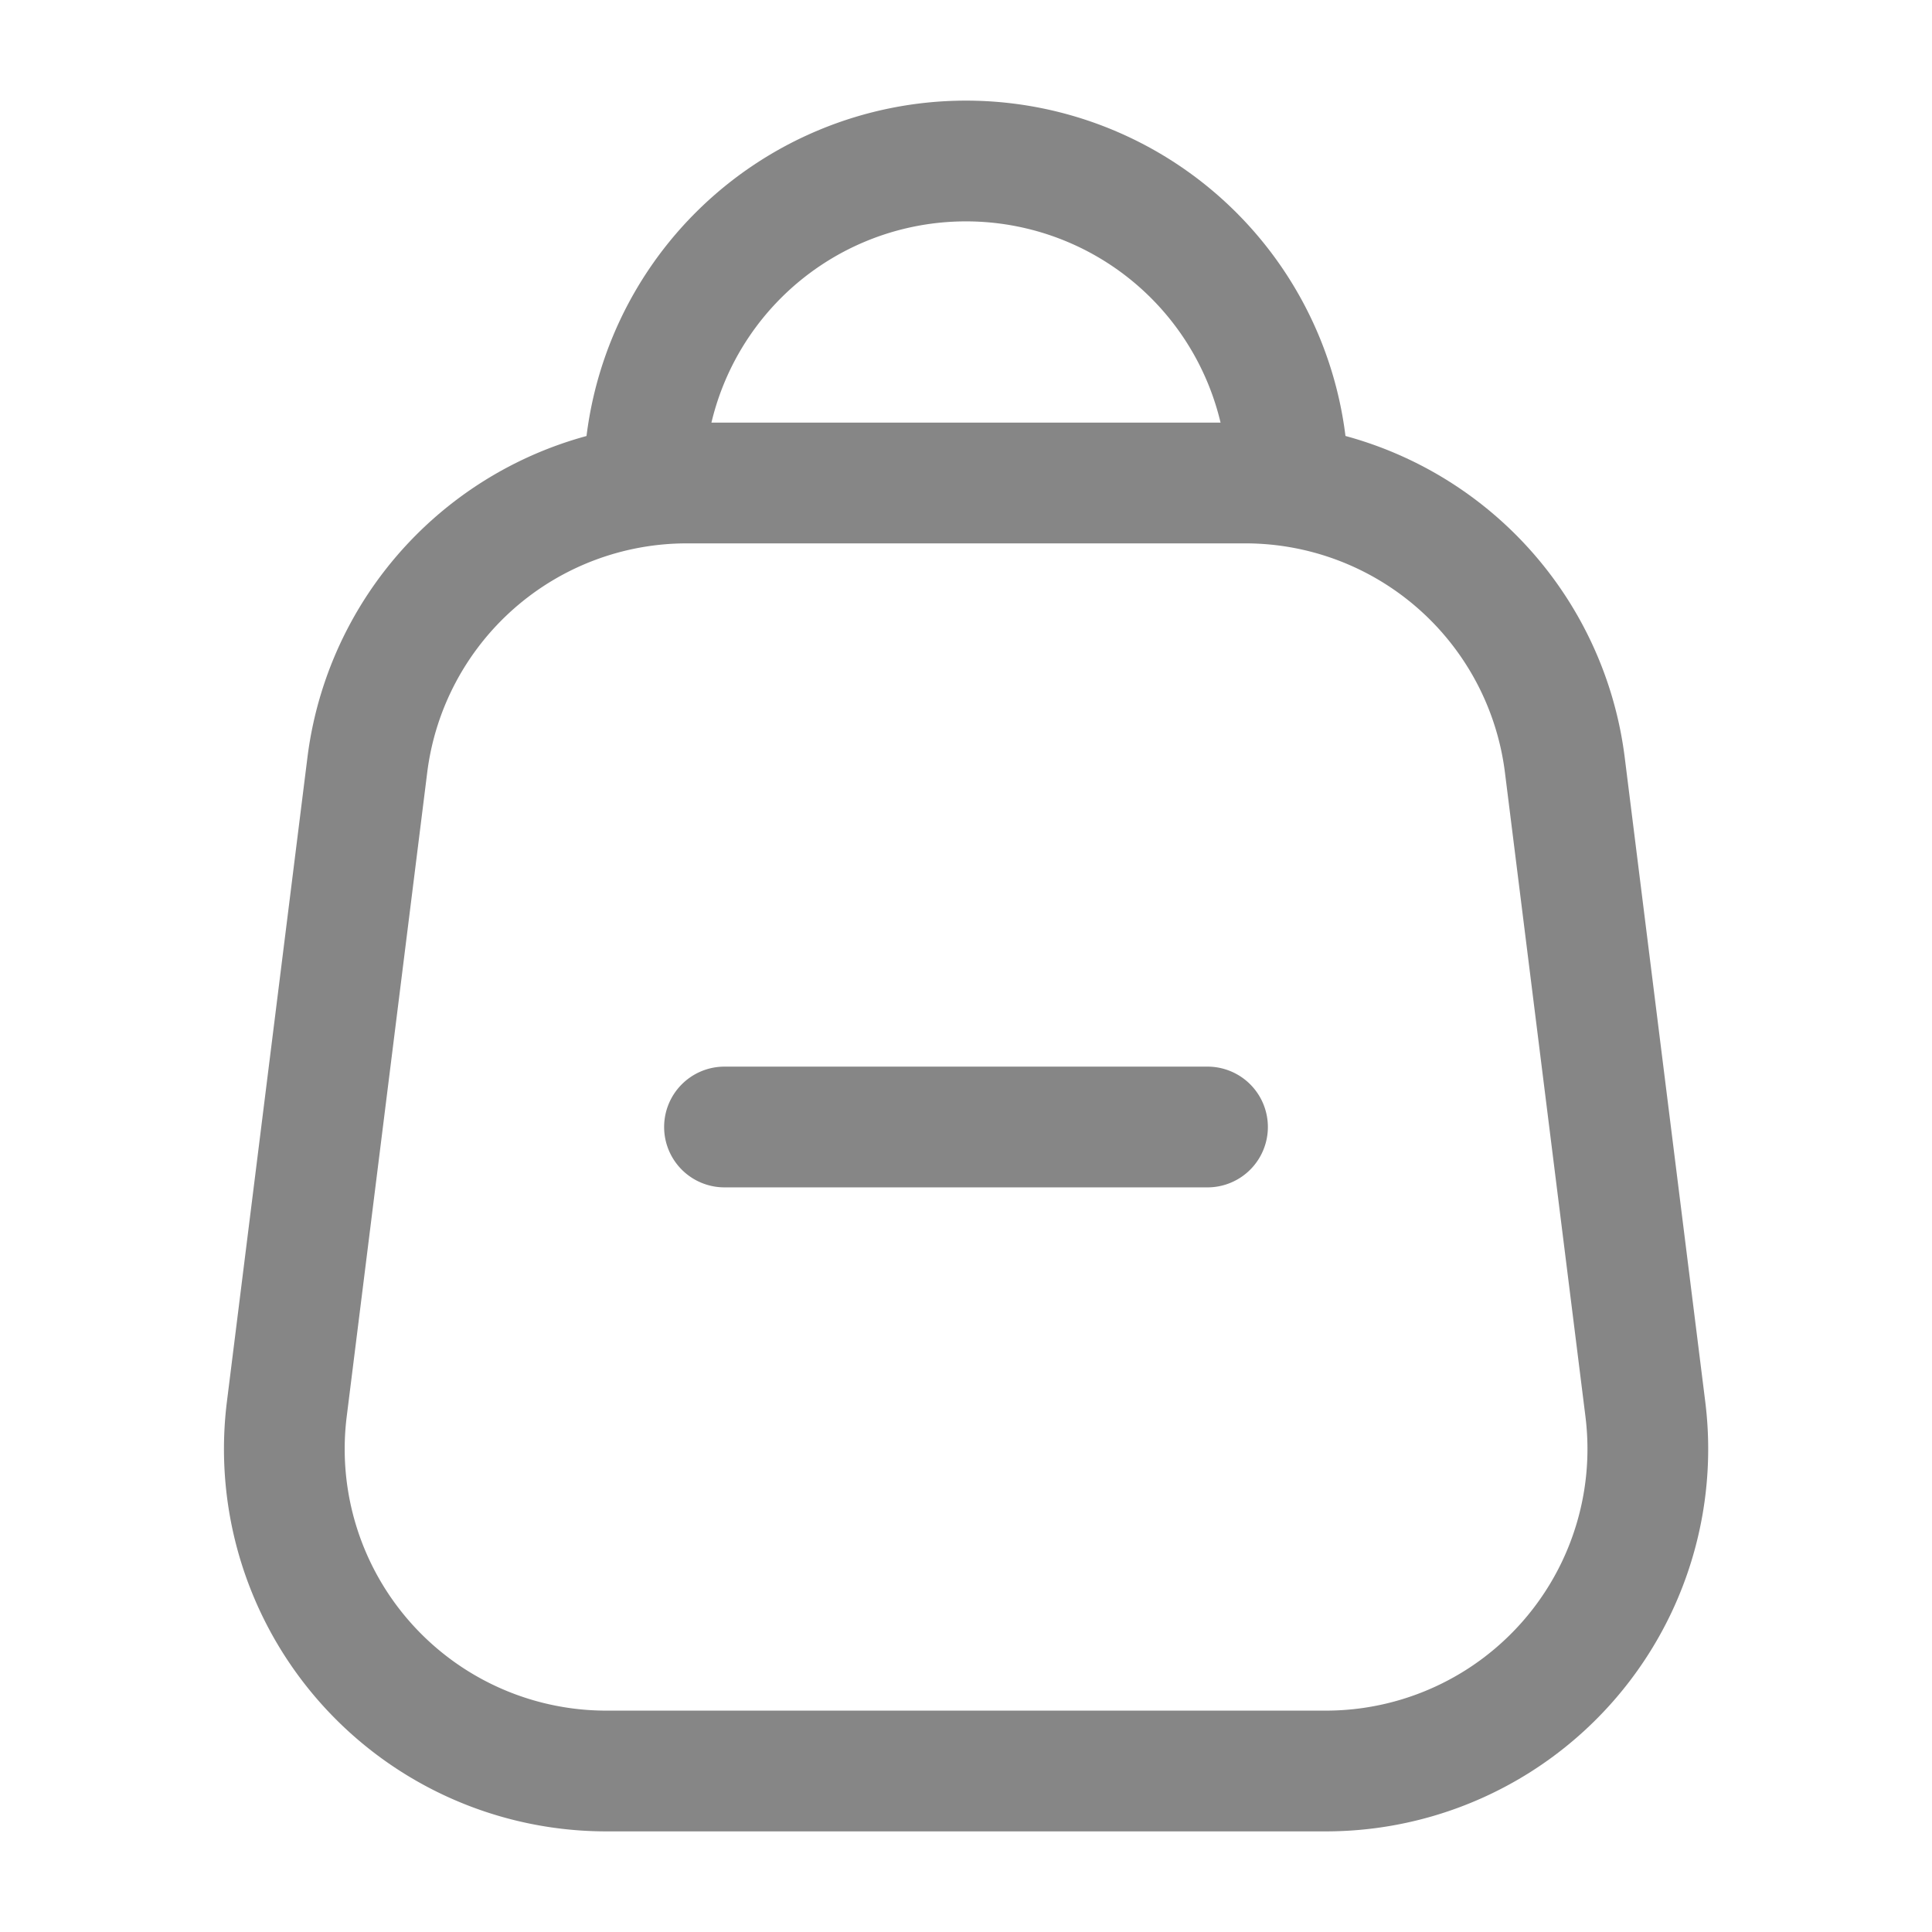 <svg width="24" height="24" fill="none" xmlns="http://www.w3.org/2000/svg">
    <path fill-rule="evenodd" clip-rule="evenodd" d="M7.25 6a4.75 4.75 0 0 1 9.5 0 .75.75 0 0 1-1.5 0 3.25 3.25 0 0 0-6.5 0 .75.75 0 0 1-1.5 0Z" fill="#868686"/>
    <path fill-rule="evenodd" clip-rule="evenodd" d="M3.819 9.41a4.75 4.75 0 0 1 4.713-4.16h6.938a4.75 4.75 0 0 1 4.713 4.16l1 8a4.75 4.75 0 0 1-4.713 5.34H7.532a4.75 4.75 0 0 1-4.713-5.34l1-8Zm4.713-2.66a3.25 3.25 0 0 0-3.225 2.847l-1 8a3.25 3.25 0 0 0 3.225 3.653h8.938a3.25 3.25 0 0 0 3.225-3.653l-1-8A3.25 3.25 0 0 0 15.47 6.75H8.532Z" fill="#868686"/>
    <path fill-rule="evenodd" clip-rule="evenodd" d="M8.25 14a.75.75 0 0 1 .75-.75h6a.75.75 0 0 1 0 1.5H9a.75.75 0 0 1-.75-.75Z" fill="#868686"/>
</svg>

